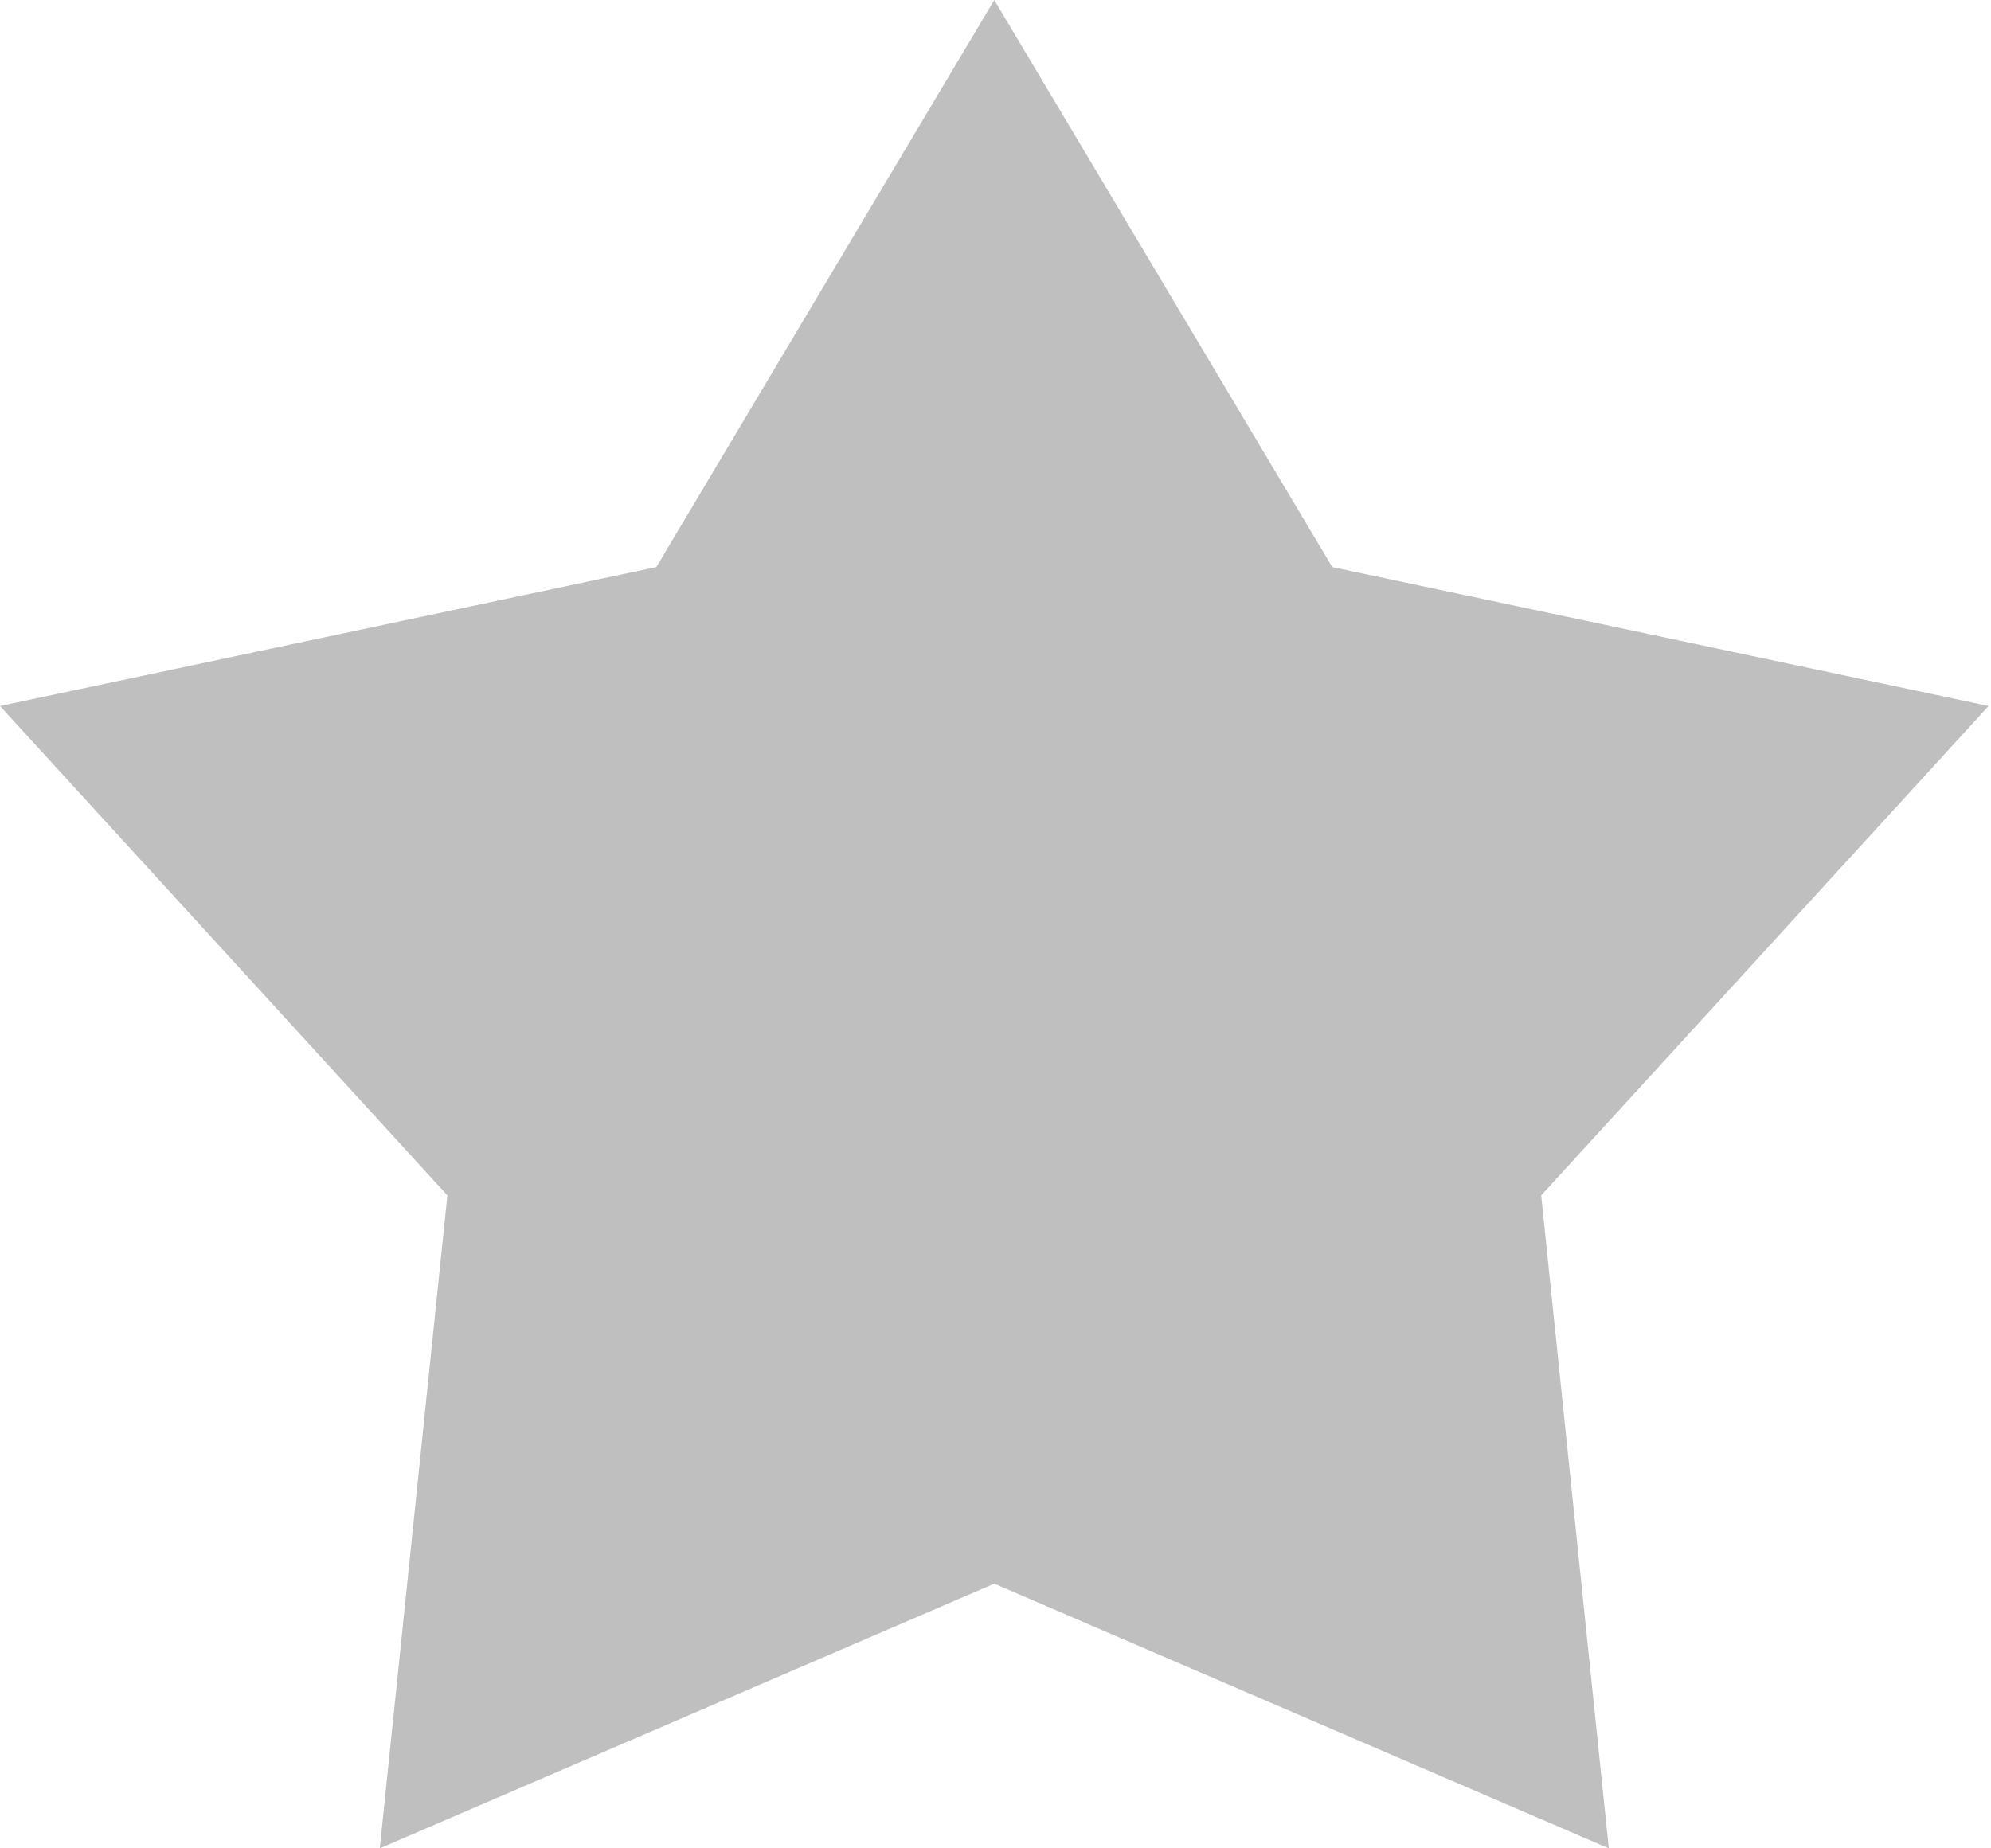 <svg width="28" height="26" viewBox="0 0 28 26" fill="none" xmlns="http://www.w3.org/2000/svg">
<path d="M13.983 0L18.736 7.977L27.966 9.931L21.674 16.815L22.625 26L13.983 22.277L5.341 26L6.292 16.815L0 9.931L9.23 7.977L13.983 0Z" fill="black" fill-opacity="0.25"/>
</svg>
